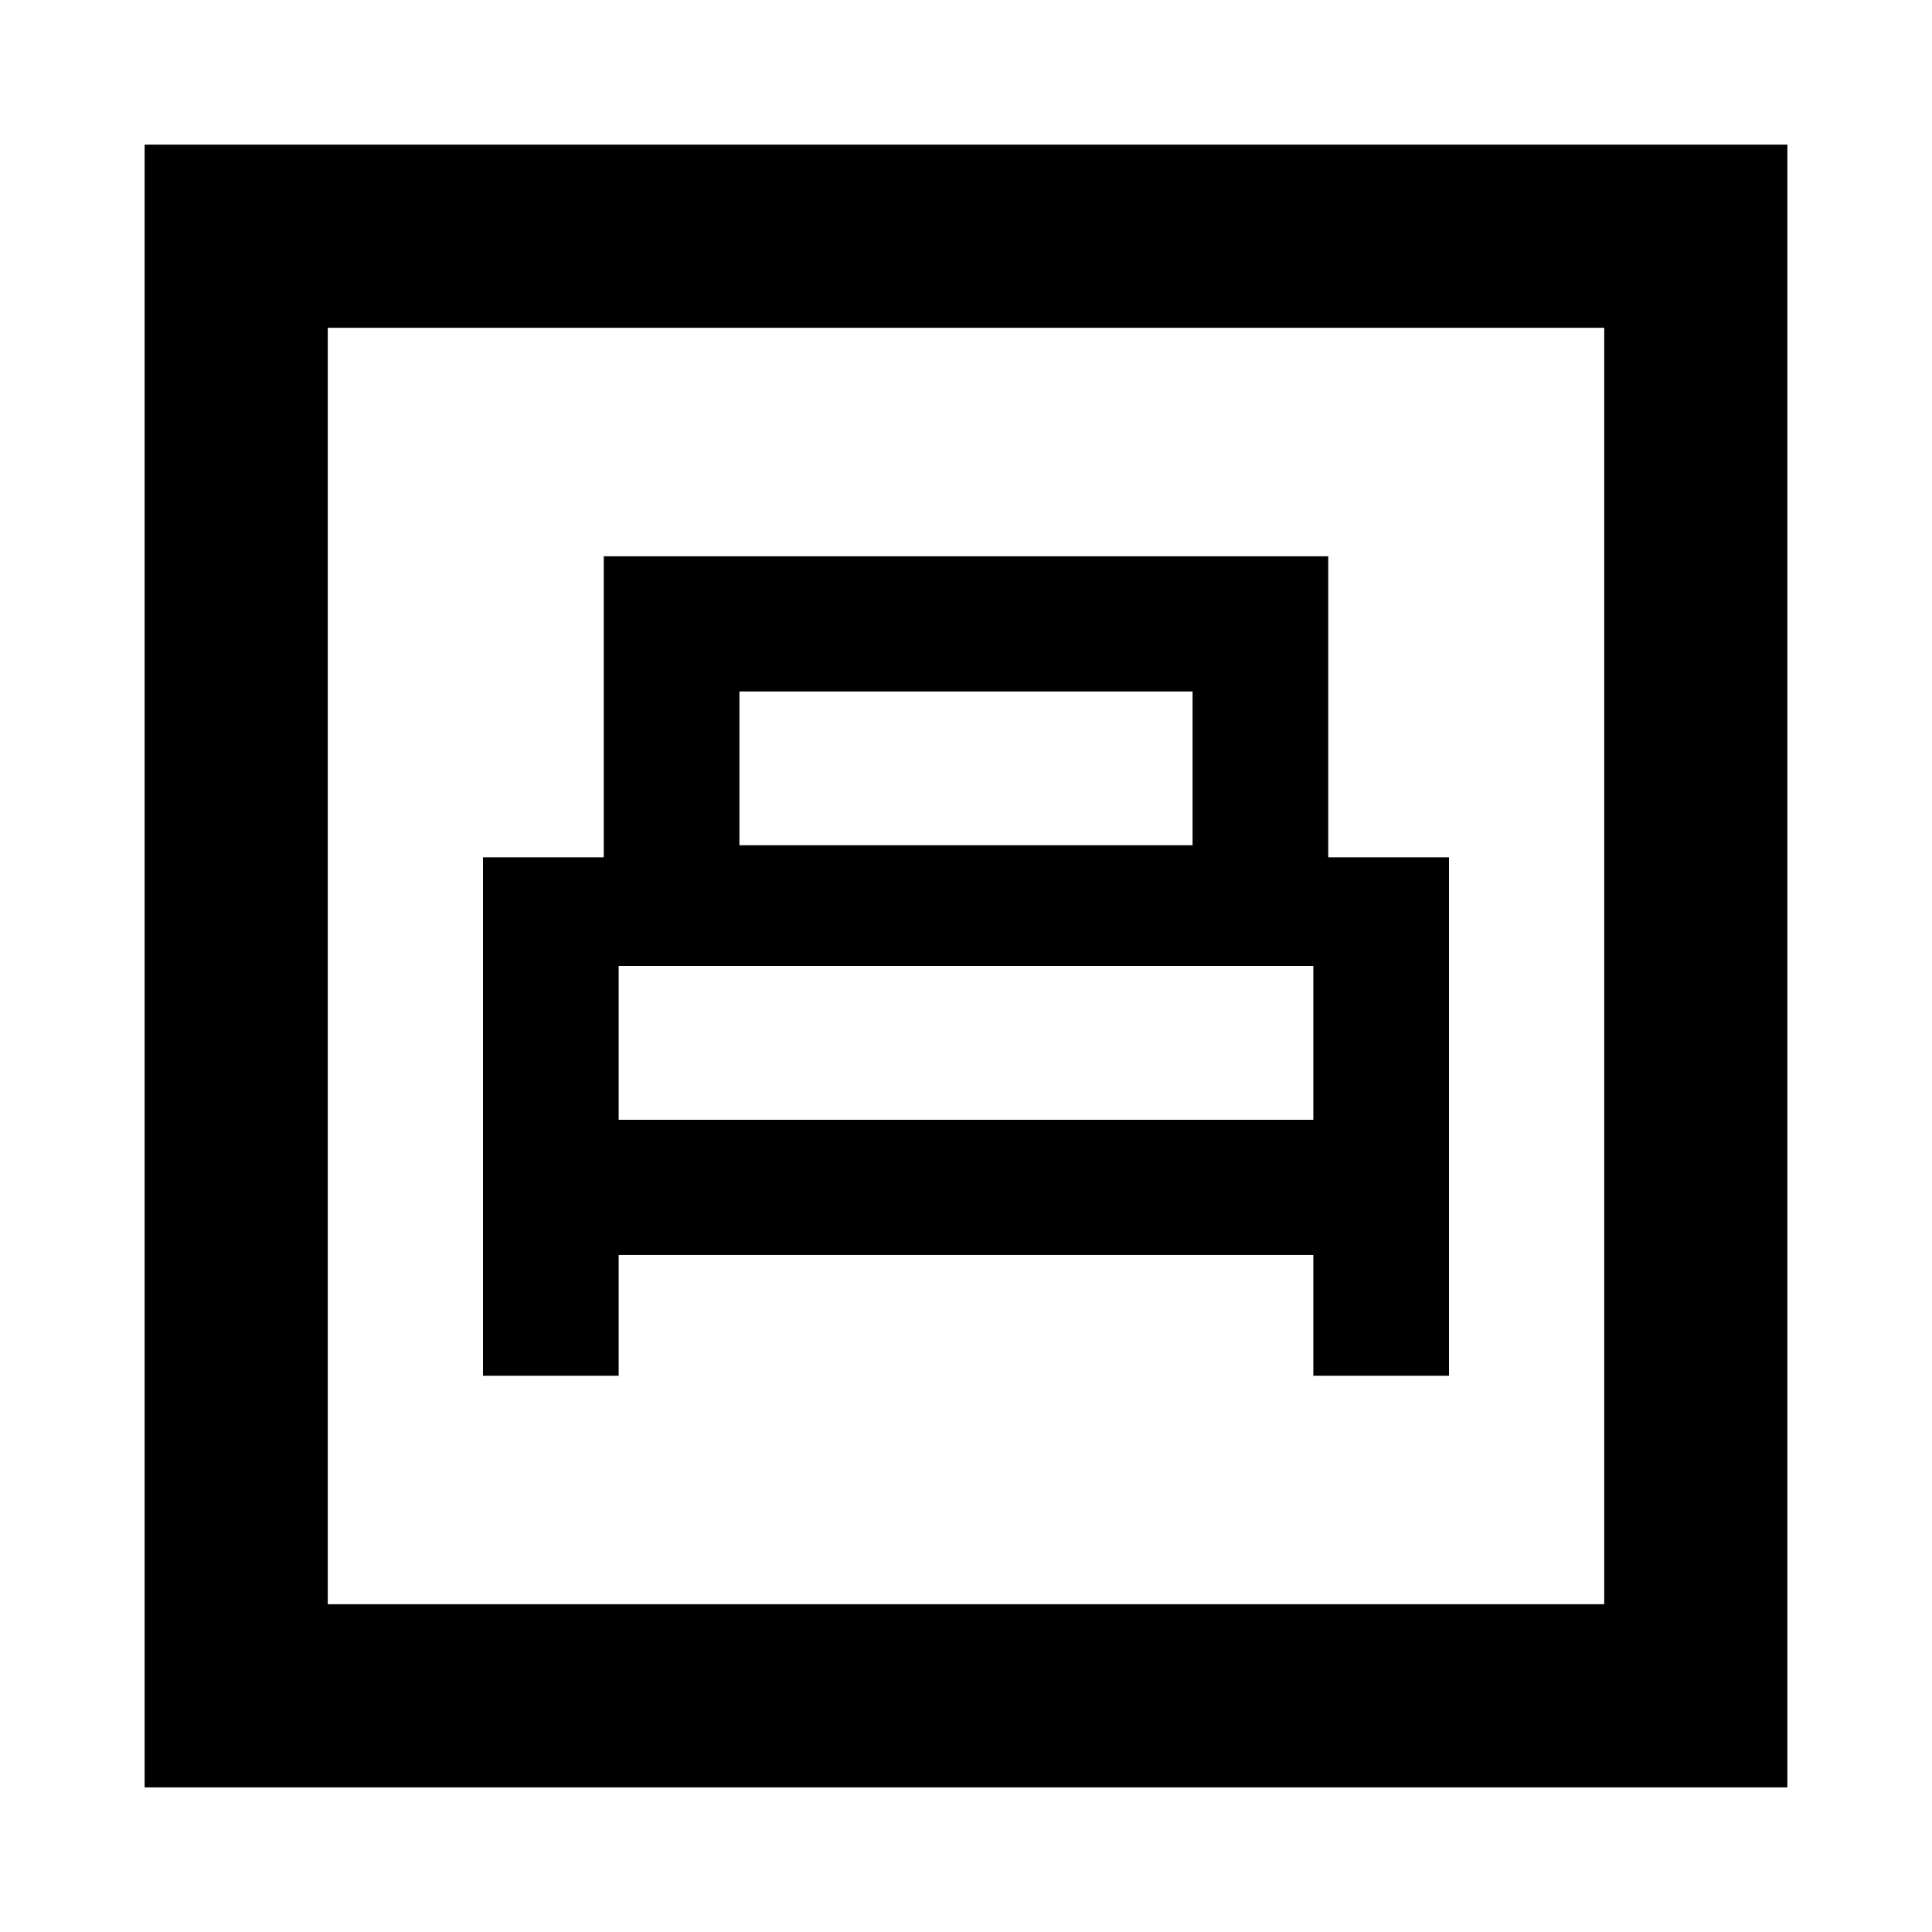 <svg xmlns="http://www.w3.org/2000/svg" height="24" viewBox="0 -960 960 960" width="24"><path d="M240-276.413h67.413v-60h345.174v60H720V-534h-60v-149.587H300V-534h-60v257.587ZM367.413-540v-76.413h225.174V-540H367.413Zm-60 136.413V-480h345.174v76.413H307.413ZM71.869-71.869v-816.262h816.262v816.262H71.869Zm91.001-91.001h634.26v-634.26H162.87v634.26Zm0 0v-634.26 634.26Z"/></svg>
